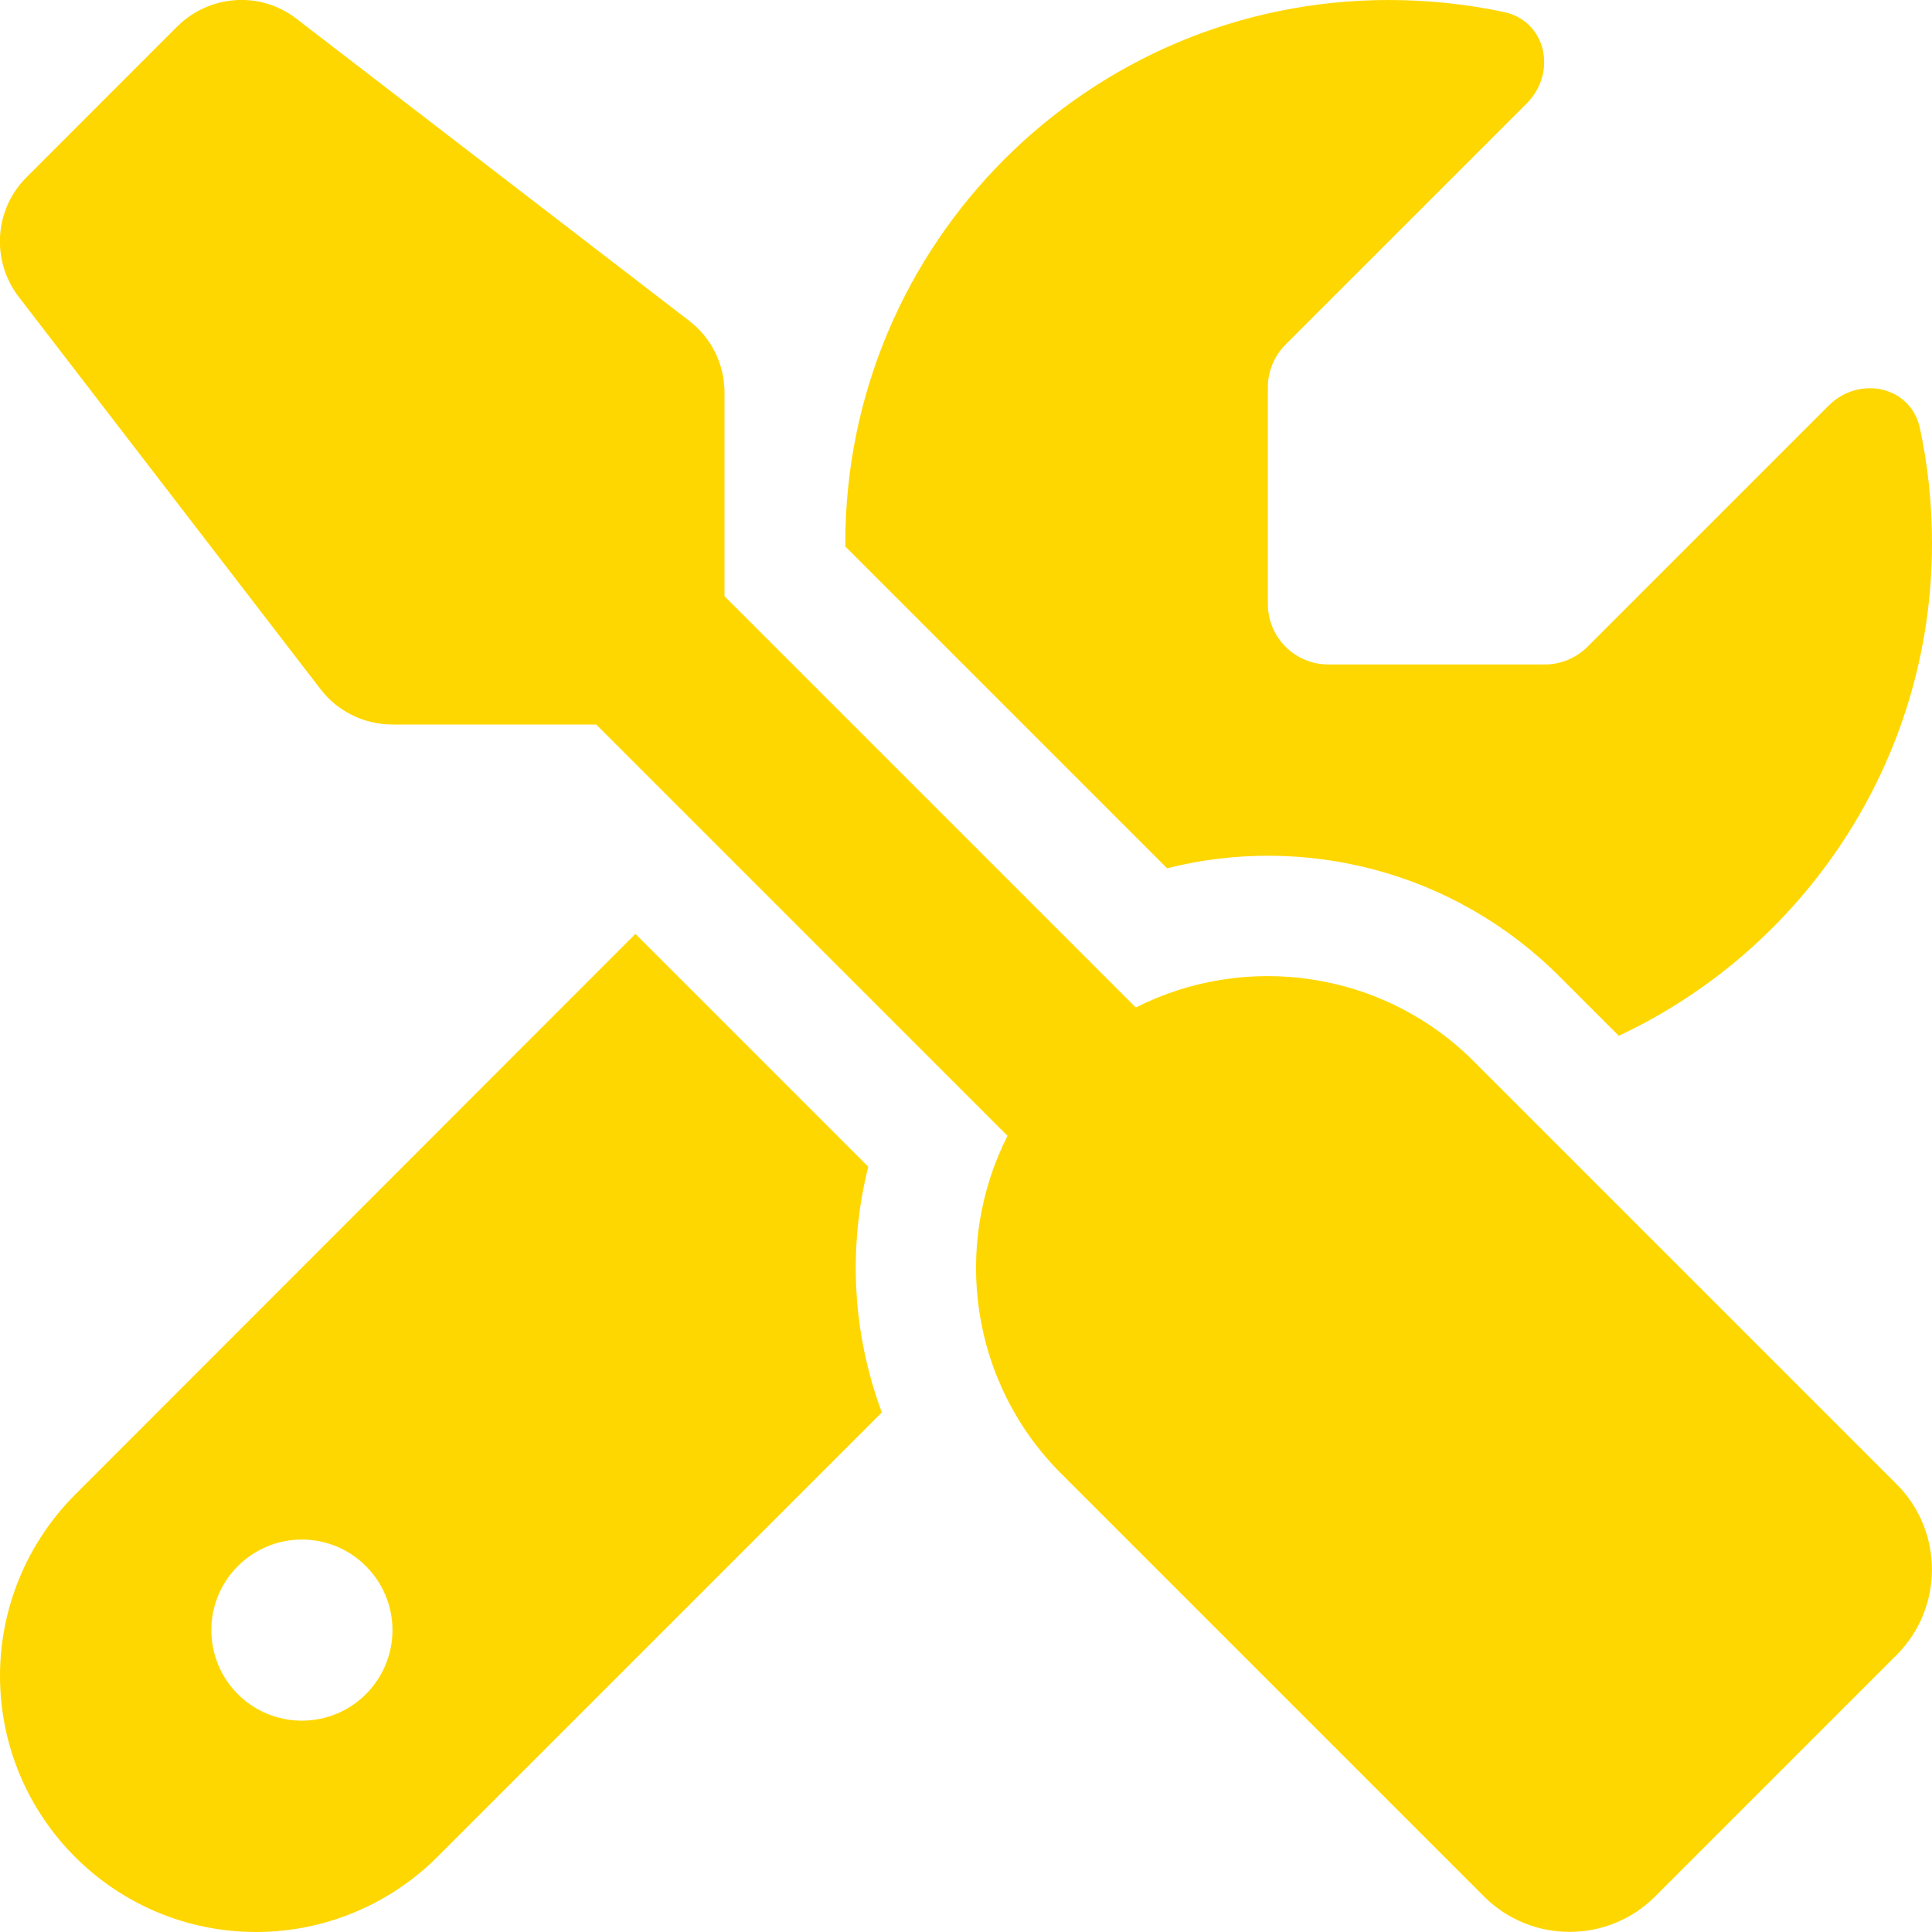 <svg width="29" height="29" viewBox="0 0 29 29" fill="none" xmlns="http://www.w3.org/2000/svg">
<g clip-path="url(#clip0_27_213)">
<path d="M4.452 0.283C3.914 -0.136 3.149 -0.085 2.662 0.396L0.397 2.662C-0.085 3.143 -0.136 3.908 0.278 4.452L4.809 10.342C5.064 10.677 5.466 10.875 5.885 10.875H8.949L15.123 17.049C14.29 18.691 14.557 20.753 15.933 22.124L22.277 28.468C22.985 29.175 24.135 29.175 24.843 28.468L28.468 24.843C29.176 24.134 29.176 22.985 28.468 22.277L22.124 15.933C20.753 14.562 18.691 14.29 17.049 15.123L10.875 8.949V5.891C10.875 5.466 10.677 5.069 10.343 4.814L4.452 0.283ZM1.127 22.435C0.408 23.155 1.81635e-05 24.134 1.81635e-05 25.154C1.81635e-05 27.278 1.722 29 3.846 29C4.865 29 5.845 28.592 6.565 27.873L13.237 21.201C12.795 20.017 12.727 18.731 13.033 17.513L9.538 14.018L1.127 22.435ZM29 8.156C29 7.561 28.938 6.984 28.819 6.429C28.683 5.794 27.907 5.63 27.448 6.089L23.829 9.708C23.659 9.878 23.427 9.974 23.189 9.974H19.938C19.439 9.974 19.031 9.567 19.031 9.068V5.811C19.031 5.573 19.128 5.341 19.297 5.171L22.917 1.552C23.376 1.093 23.211 0.317 22.577 0.181C22.016 0.062 21.439 -5.15371e-05 20.844 -5.15371e-05C16.341 -5.15371e-05 12.688 3.653 12.688 8.156V8.202L17.519 13.033C19.558 12.518 21.812 13.061 23.41 14.659L24.299 15.548C27.074 14.245 29 11.424 29 8.156ZM3.172 24.469C3.172 24.108 3.315 23.762 3.57 23.508C3.825 23.253 4.171 23.109 4.531 23.109C4.892 23.109 5.238 23.253 5.492 23.508C5.747 23.762 5.891 24.108 5.891 24.469C5.891 24.829 5.747 25.175 5.492 25.43C5.238 25.685 4.892 25.828 4.531 25.828C4.171 25.828 3.825 25.685 3.57 25.43C3.315 25.175 3.172 24.829 3.172 24.469Z" fill="#FFD700"/>
</g>
<defs>
<clipPath id="clip0_27_213">
<rect width="29" height="29" fill="white"/>
</clipPath>
</defs>
</svg>
